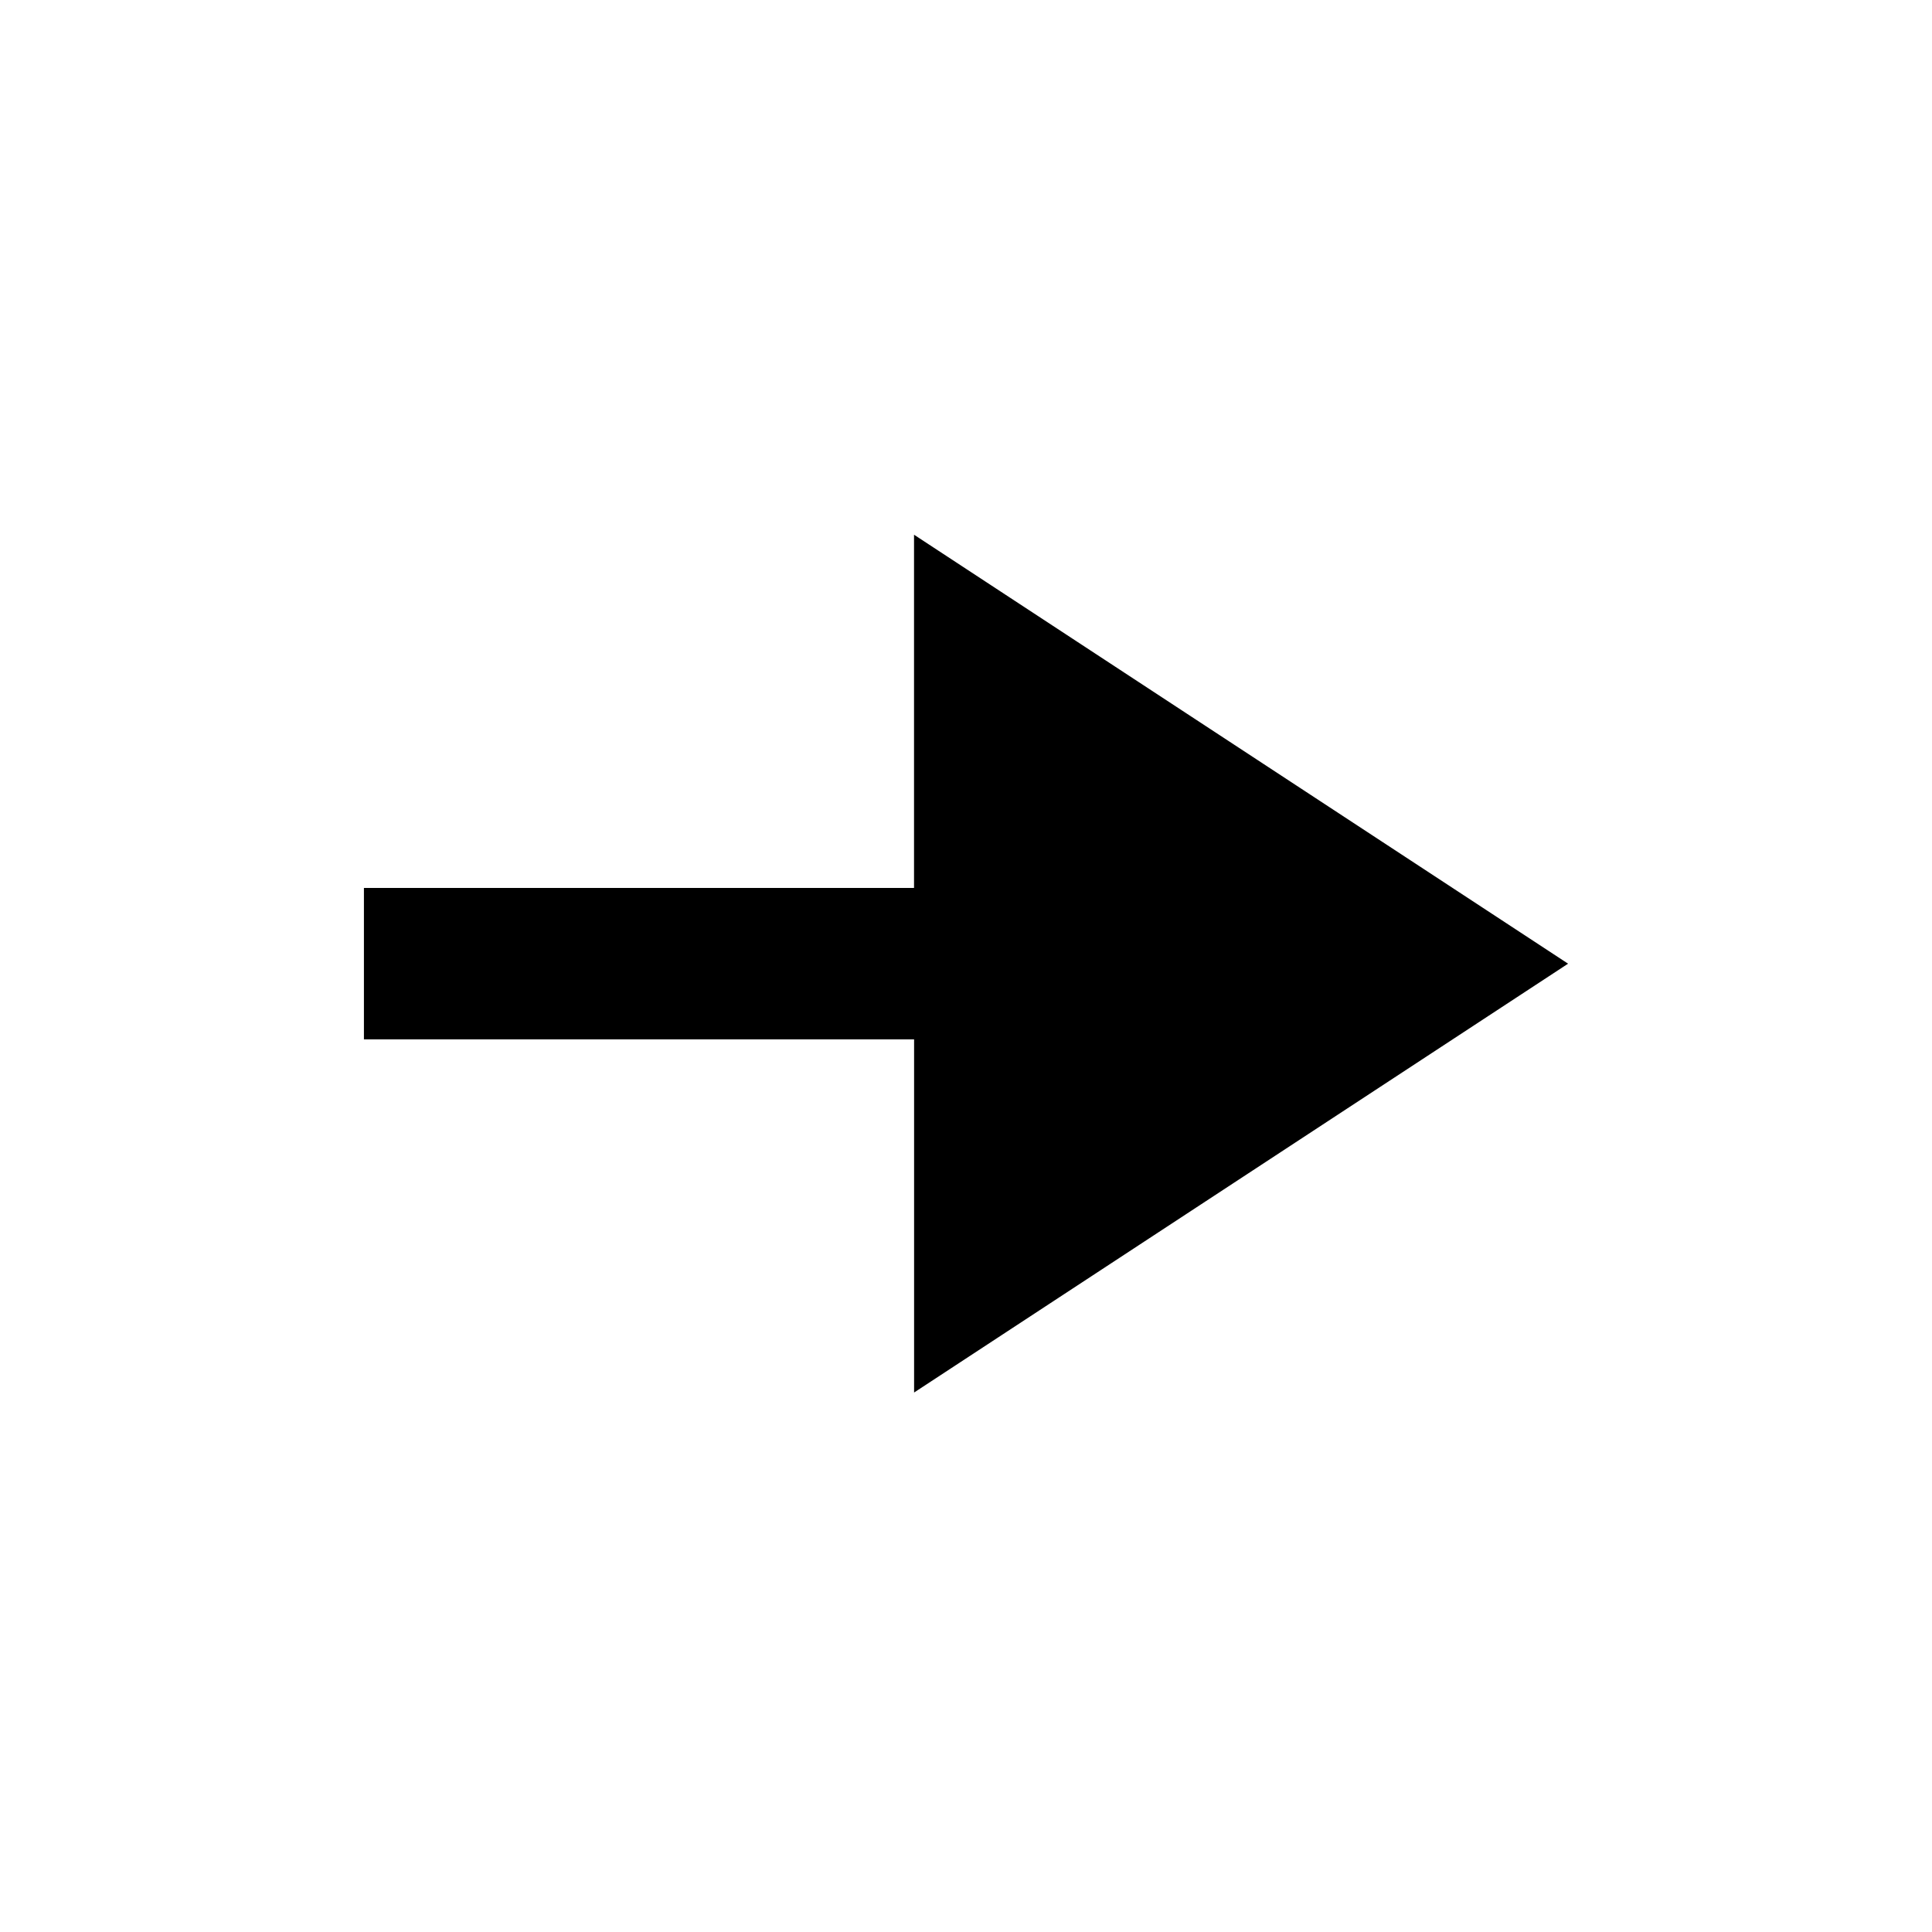 <?xml version="1.0" encoding="UTF-8" standalone="no"?>
<svg width="30px" height="30px" viewBox="0 0 30 30" version="1.1" xmlns="http://www.w3.org/2000/svg" xmlns:xlink="http://www.w3.org/1999/xlink" xmlns:sketch="http://www.bohemiancoding.com/sketch/ns">
    <title>Untitled 6</title>
    <description>Created with Sketch (http://www.bohemiancoding.com/sketch)</description>
    <defs></defs>
    <g id="Page-1" stroke="none" stroke-width="1" fill="none" fill-rule="evenodd" sketch:type="MSPage">
        <g id="30pixlar" sketch:type="MSLayerGroup">
            <rect id="Rectangle" fill="#FFFFFF" sketch:type="MSShapeGroup" x="0" y="0" width="30" height="30"></rect>
            <path d="M24.349,14.964 L14.194,21.623 L14.194,16.139 L5.651,16.139 L5.651,13.788 L14.193,13.788 L14.193,8.303 L24.349,14.964 L24.349,14.964 Z" id="Shape" fill="#000000" sketch:type="MSShapeGroup"></path>
        </g>
    </g>
</svg>